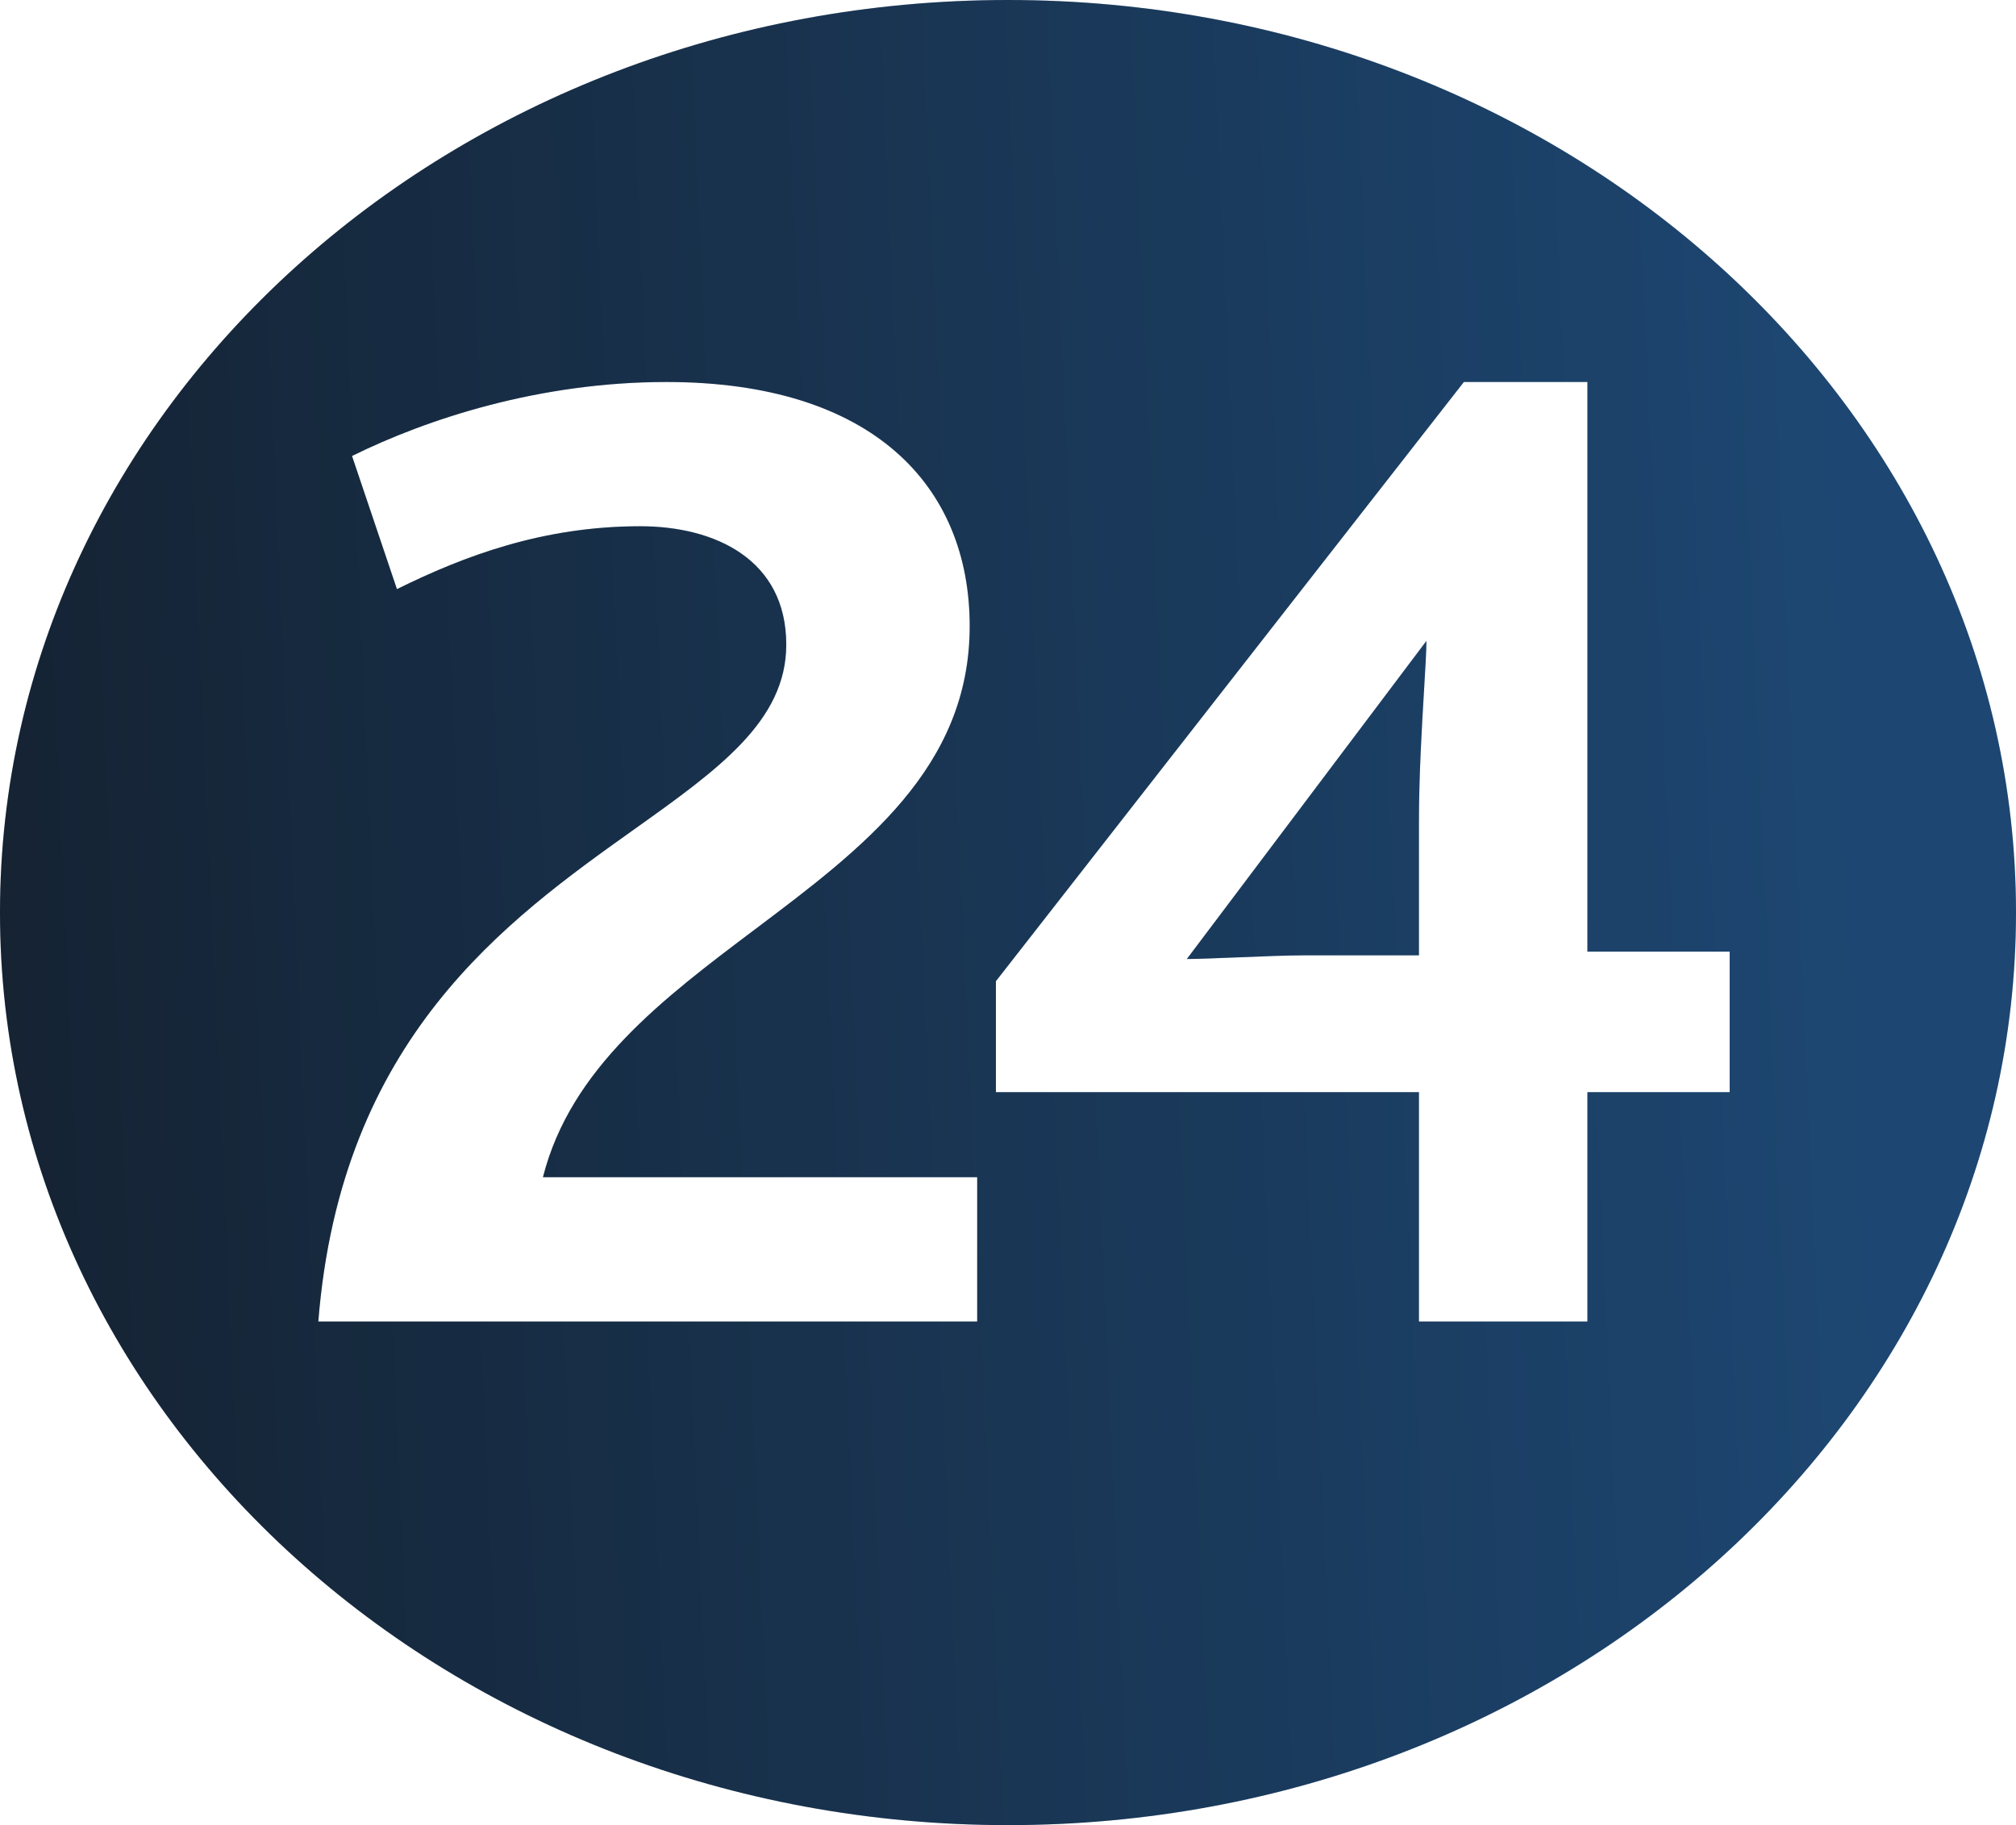 <svg width="95" height="86" viewBox="0 0 95 86" fill="none" xmlns="http://www.w3.org/2000/svg">
<path fill-rule="evenodd" clip-rule="evenodd" d="M47.5 86C73.734 86 95 66.748 95 43C95 19.252 73.734 0 47.5 0C21.267 0 0 19.252 0 43C0 66.748 21.267 86 47.5 86ZM46.048 62.269H15C16.063 48.925 23.858 43.373 29.882 39.081C33.851 36.254 37.051 33.974 37.051 30.374C37.051 26.366 33.7 24.797 30.171 24.797C25.585 24.797 21.88 26.191 18.705 27.76L16.588 21.486C20.116 19.743 25.408 18 31.406 18C41.109 18 45.695 22.88 45.695 29.503C45.695 36.176 40.667 39.96 35.592 43.78C31.256 47.043 26.885 50.333 25.585 55.471H46.048V62.269ZM66.865 51.463H46.93V46.234L68.982 18H74.803V44.84H81.507V51.463H74.803V62.269H66.865V51.463ZM67.217 30.2L55.927 45.189C56.403 45.189 57.271 45.153 58.226 45.115C59.397 45.067 60.698 45.014 61.572 45.014H66.865V38.74C66.865 36.55 67.004 34.222 67.107 32.492C67.169 31.468 67.217 30.654 67.217 30.2Z" fill="url(#paint0_linear_2139_61)"/>
<path fill-rule="evenodd" clip-rule="evenodd" d="M47.5 86C73.734 86 95 66.748 95 43C95 19.252 73.734 0 47.5 0C21.267 0 0 19.252 0 43C0 66.748 21.267 86 47.5 86ZM46.048 62.269H15C16.063 48.925 23.858 43.373 29.882 39.081C33.851 36.254 37.051 33.974 37.051 30.374C37.051 26.366 33.7 24.797 30.171 24.797C25.585 24.797 21.88 26.191 18.705 27.76L16.588 21.486C20.116 19.743 25.408 18 31.406 18C41.109 18 45.695 22.88 45.695 29.503C45.695 36.176 40.667 39.96 35.592 43.78C31.256 47.043 26.885 50.333 25.585 55.471H46.048V62.269ZM66.865 51.463H46.93V46.234L68.982 18H74.803V44.84H81.507V51.463H74.803V62.269H66.865V51.463ZM67.217 30.2L55.927 45.189C56.403 45.189 57.271 45.153 58.226 45.115C59.397 45.067 60.698 45.014 61.572 45.014H66.865V38.74C66.865 36.55 67.004 34.222 67.107 32.492C67.169 31.468 67.217 30.654 67.217 30.2Z" fill="black" fill-opacity="0.2"/>
<defs>
<linearGradient id="paint0_linear_2139_61" x1="-7.54" y1="68.531" x2="88.557" y2="64.2" gradientUnits="userSpaceOnUse">
<stop stop-color="#192738"/>
<stop offset="1" stop-color="#24588E"/>
</linearGradient>
</defs>
</svg>
